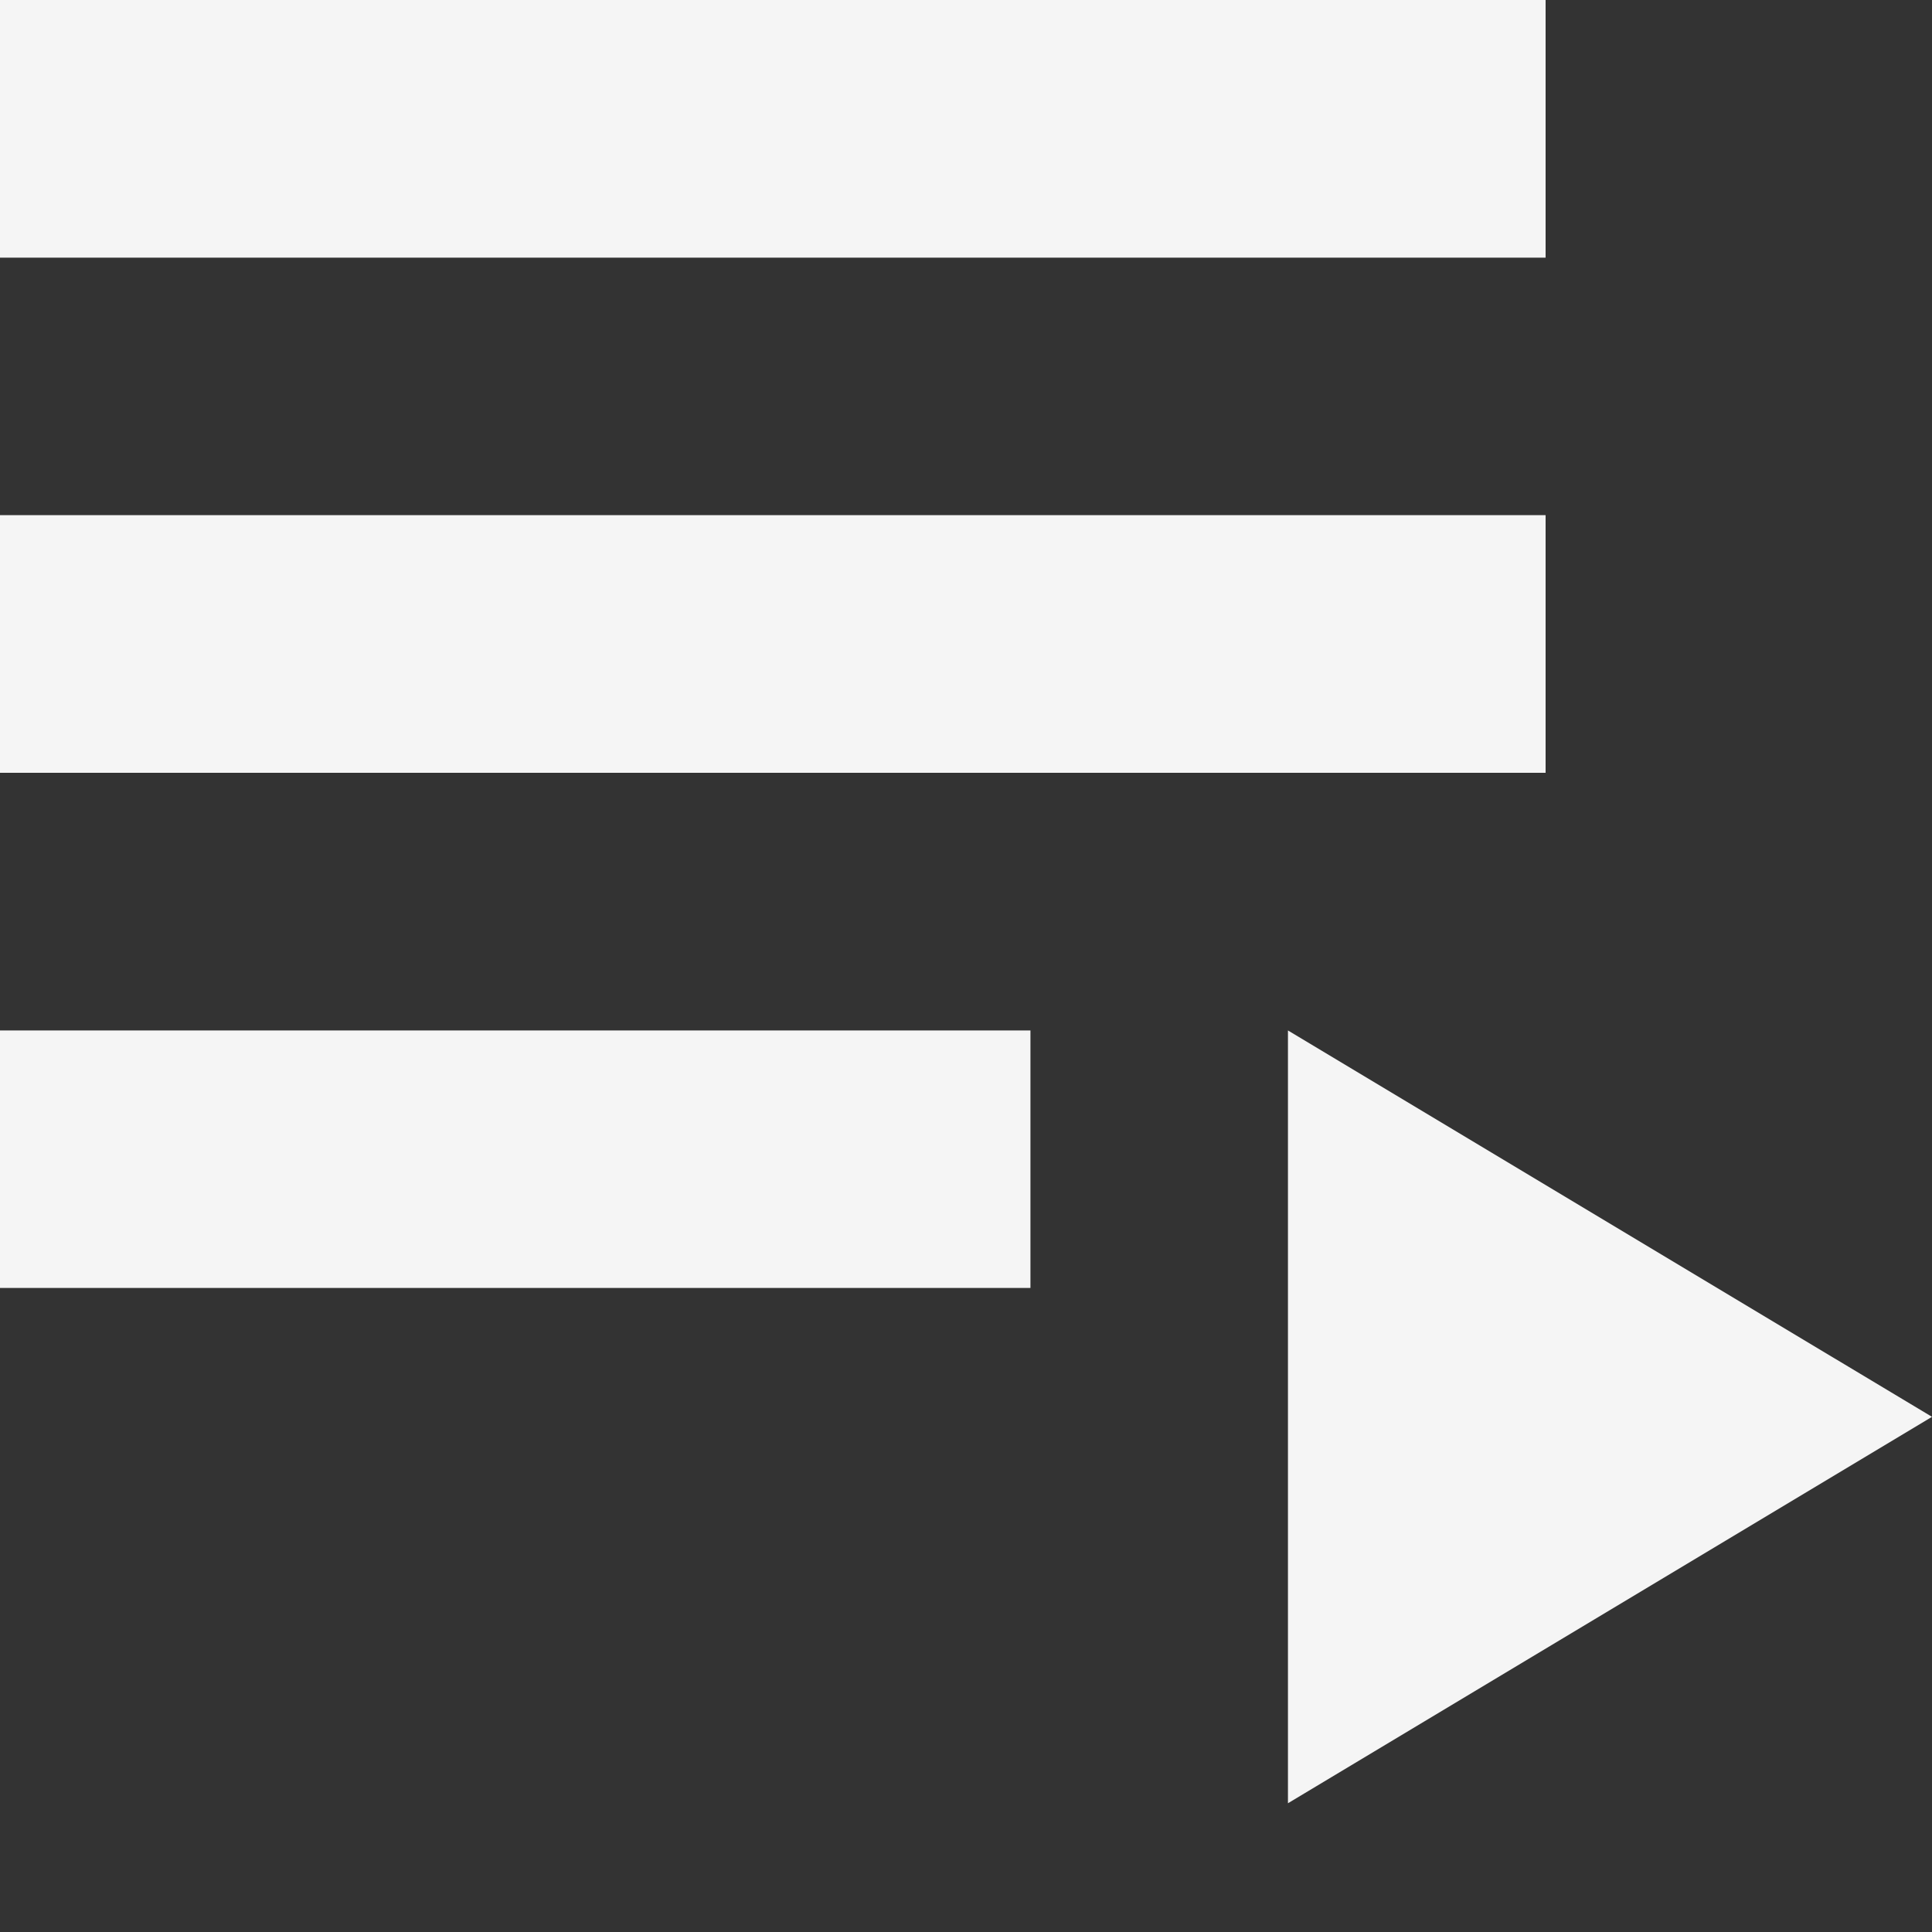 <svg width="14" height="14" viewBox="0 0 14 14" fill="none" xmlns="http://www.w3.org/2000/svg">
<rect x="0" y="0" width="14" height="14" fill="#333333" stroke="none"/>
<path d="M0 3.733H11.2V5.6H0V3.733ZM0 0H11.2V1.867H0V0ZM0 7.467H7.467V9.333H0V7.467ZM9.333 7.467V13.067L14 10.267L9.333 7.467Z" fill="#F5F5F5"/>
</svg>
